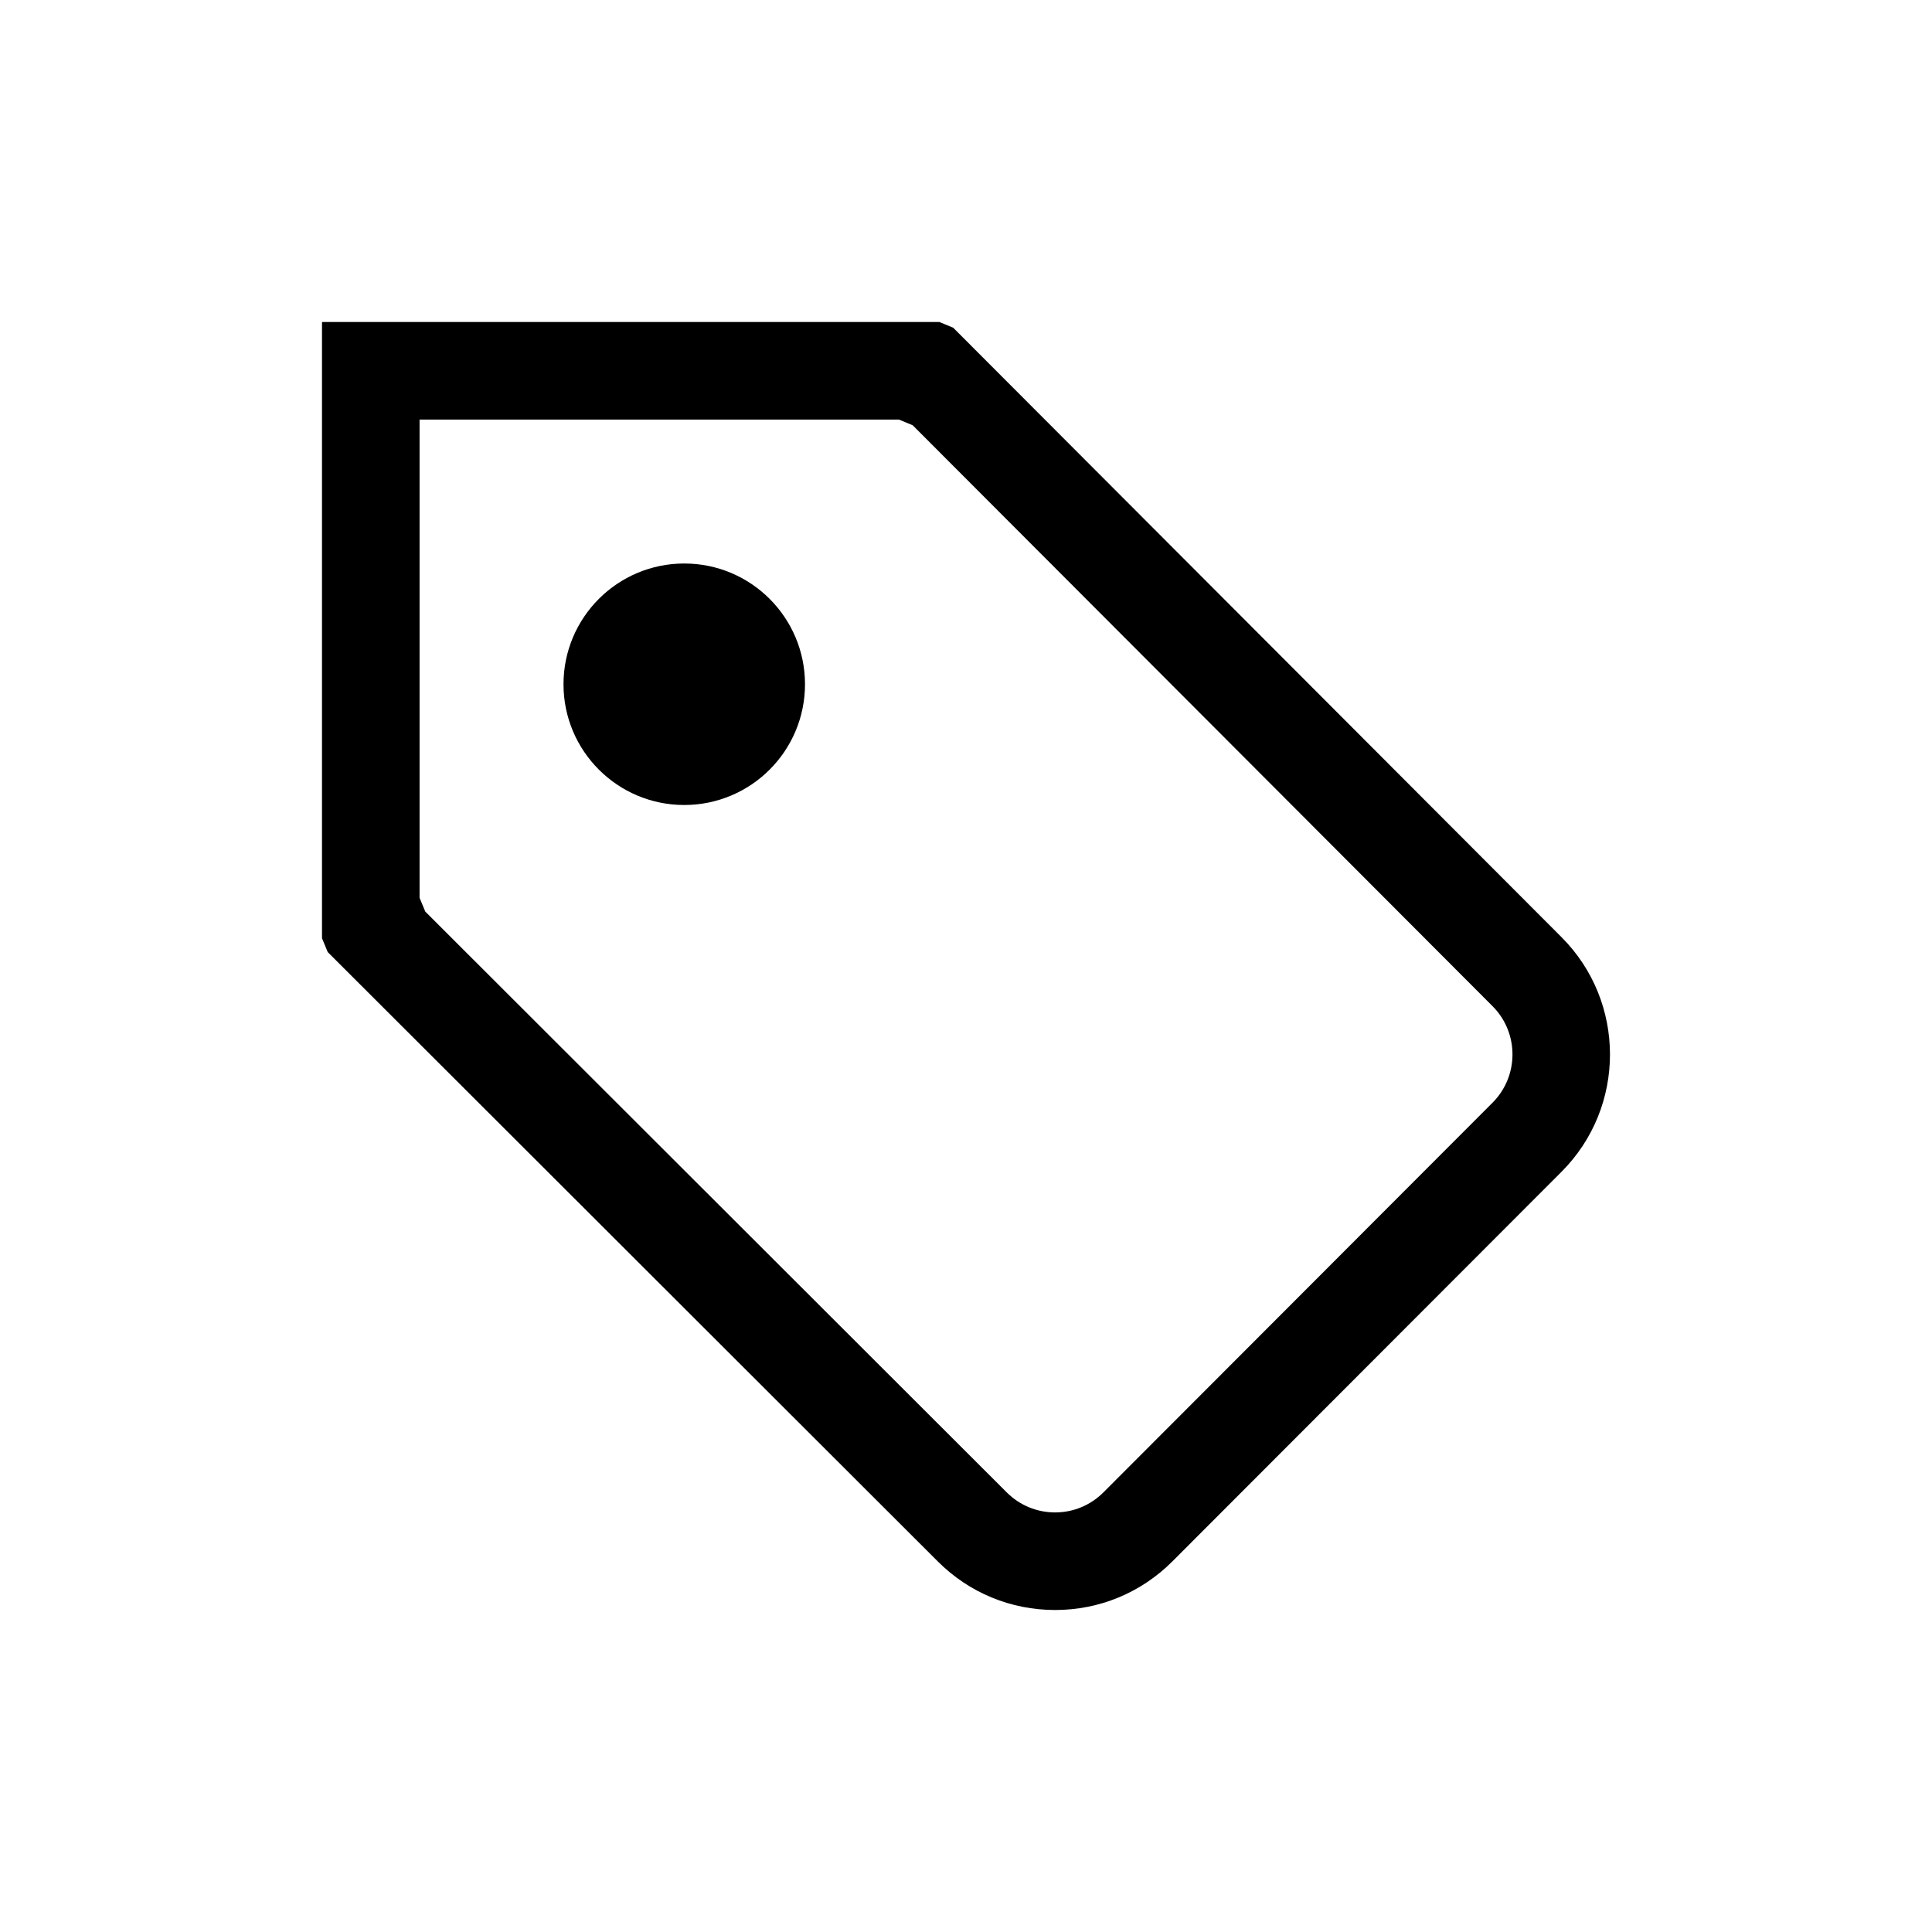 <svg width="24px" height="24px" viewBox="0 0 24 24" version="1.1" xmlns="http://www.w3.org/2000/svg" xmlns:xlink="http://www.w3.org/1999/xlink">
    <!-- Generator: Sketch 50.2 (55047) - http://www.bohemiancoding.com/sketch -->
    <title>IconPriceLabel</title>
    <desc>Created with Sketch.</desc>
    <defs></defs>
    <g id="Page-1" stroke="none" stroke-width="1" fill="none" fill-rule="evenodd">
        <g id="IconPriceLabel">
            <path d="M12.159,4.071 L12.331,4 L20,4 L20,11.655 L19.929,11.827 L12.35,19.397 C11.961,19.786 11.443,20 10.892,20 C10.342,20 9.824,19.785 9.435,19.395 L4.601,14.555 C3.8,13.752 3.8,12.446 4.601,11.643 L12.159,4.071 Z M18.717,11.324 L18.788,11.153 L18.788,5.212 L12.833,5.212 L12.662,5.283 L5.459,12.499 C5.129,12.83 5.129,13.367 5.459,13.698 L10.293,18.539 C10.453,18.699 10.667,18.788 10.893,18.788 C11.12,18.788 11.333,18.699 11.493,18.54 L18.717,11.324 Z" id="Combined-Shape" fill="currentColor" fill-rule="nonzero" transform="translate(12, 12) scale(-1, 1) translate(-12, -12) "></path>
            <circle id="Oval" fill="currentColor" fill-rule="nonzero" cx="8.5" cy="8.5" r="1.5"></circle>
        </g>
    </g>
</svg>
